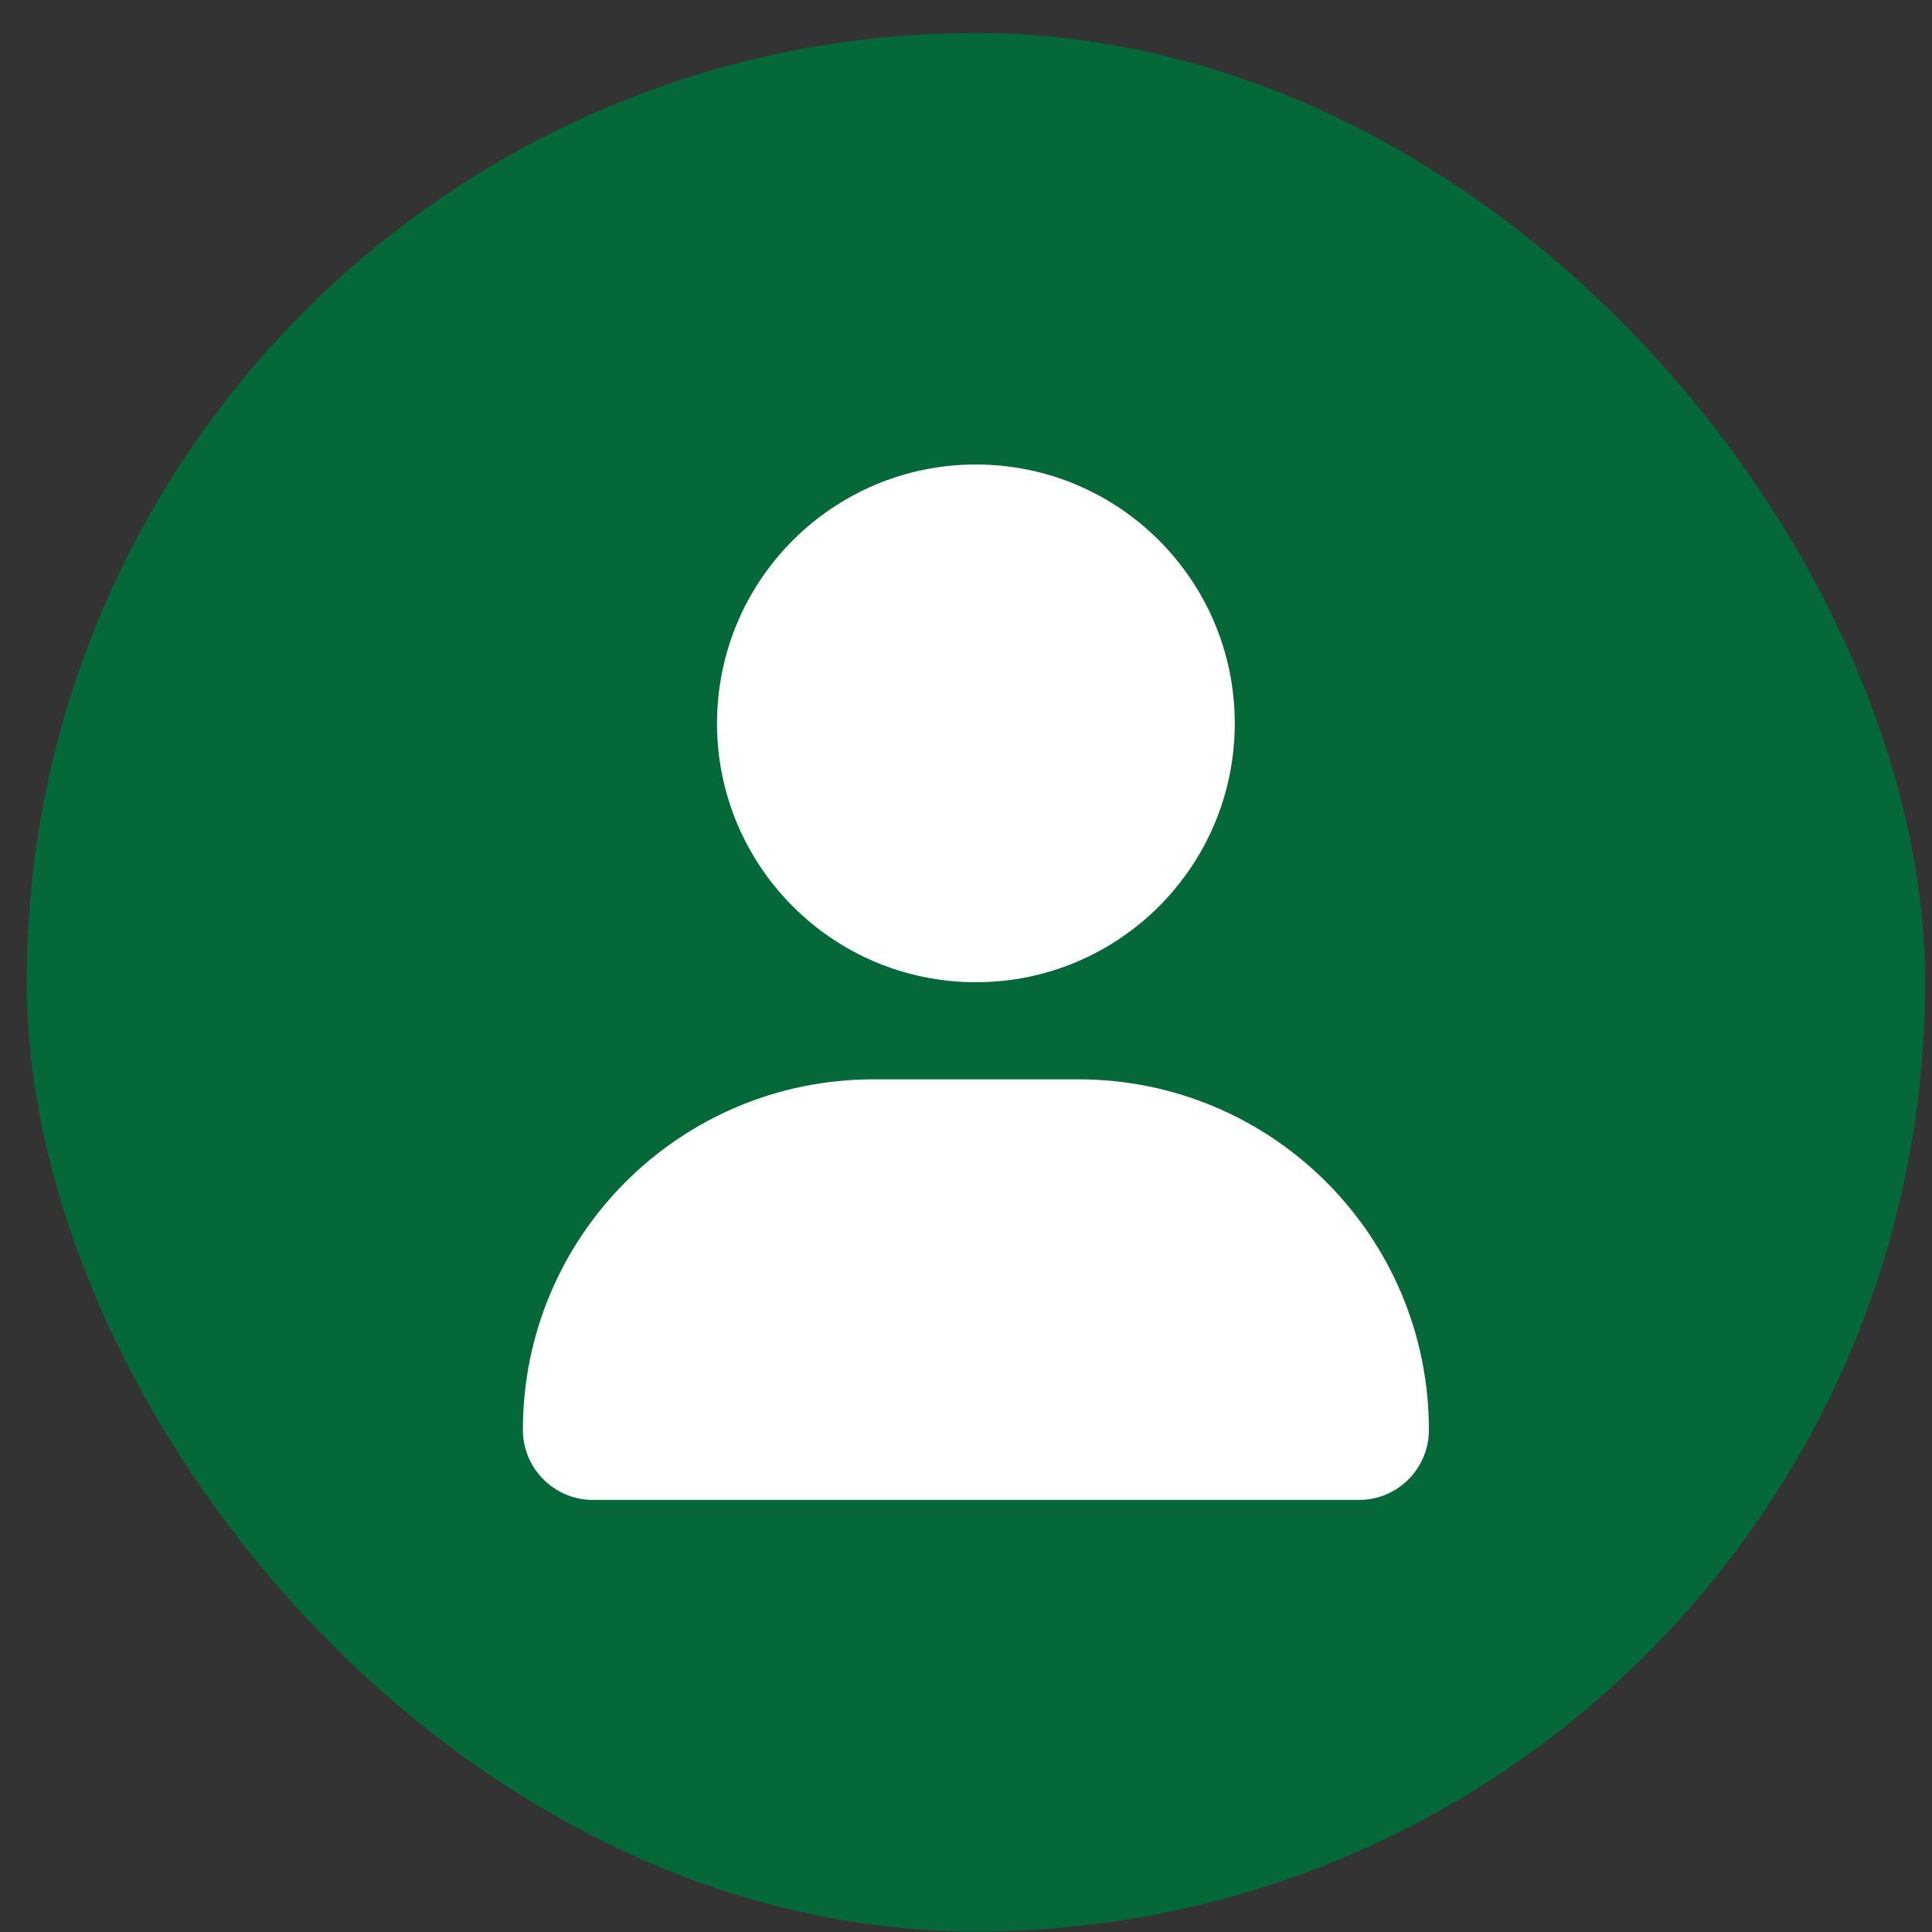 <svg width="45" height="45" viewBox="0 0 45 45" fill="none" xmlns="http://www.w3.org/2000/svg">
<rect x="0" y="0" width="45" height="45" fill="#333333" stroke="none"/>
<rect x="0.622" y="0.77" width="44.217" height="44.217" rx="22.108" fill="#056839"/>
<path fill-rule="evenodd" clip-rule="evenodd" d="M28.76 16.849C28.76 20.179 26.061 22.878 22.73 22.878C19.4 22.878 16.701 20.179 16.701 16.849C16.701 13.519 19.4 10.819 22.73 10.819C26.061 10.819 28.76 13.519 28.76 16.849ZM12.179 33.303C12.179 28.795 15.835 25.14 20.342 25.14H25.119C29.627 25.14 33.282 28.795 33.282 33.303C33.282 34.208 32.552 34.938 31.651 34.936H13.811C12.91 34.936 12.179 34.205 12.179 33.303Z" fill="white"/>
</svg>
